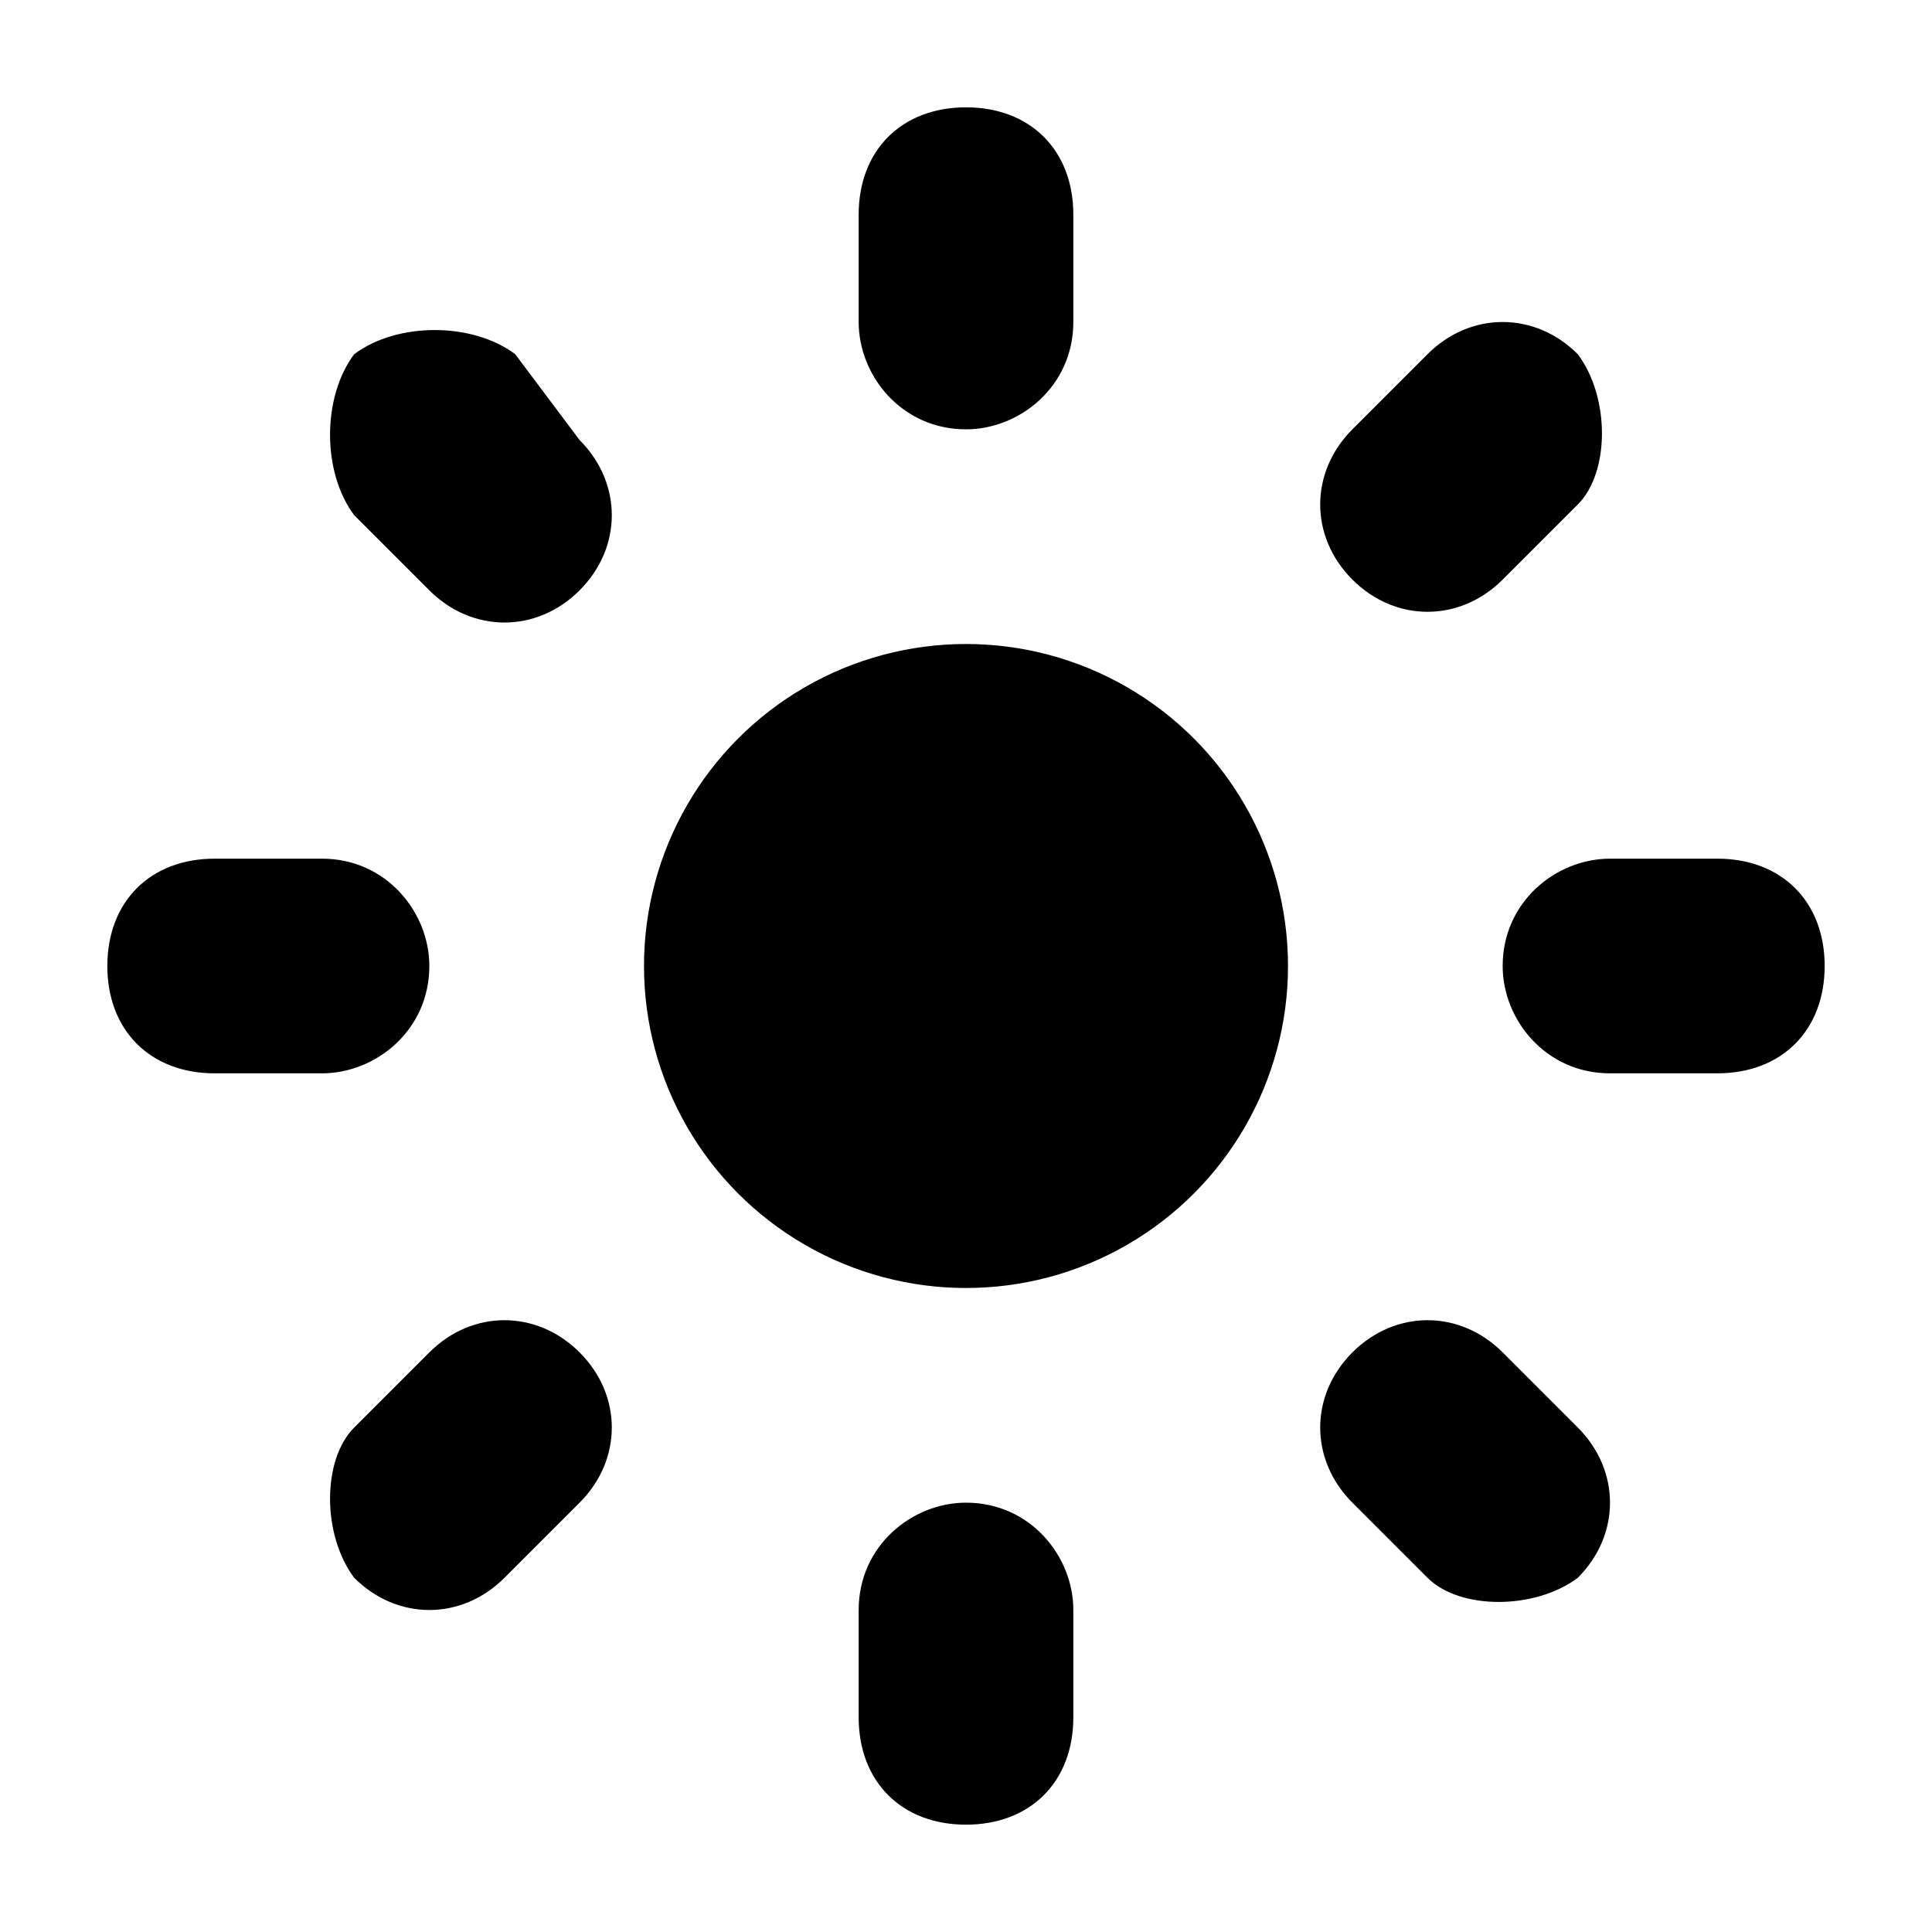 <svg xmlns="http://www.w3.org/2000/svg" viewBox="0 0 18 18"><circle cx="9" cy="9" r="3"/><path d="M9 1c-.6 0-1 .4-1 1v1c0 .5.4 1 1 1 .5 0 1-.4 1-1V2c0-.6-.4-1-1-1zM3.3 3.3c-.3.4-.3 1.1 0 1.5l.7.7c.4.4 1 .4 1.4 0s.4-1 0-1.4l-.6-.8c-.4-.3-1.1-.3-1.5 0zM1 9c0 .6.4 1 1 1h1c.5 0 1-.4 1-1 0-.5-.4-1-1-1H2c-.6 0-1 .4-1 1zm2.3 5.7c.4.4 1 .4 1.4 0l.7-.7c.4-.4.4-1 0-1.4s-1-.4-1.4 0l-.7.7c-.3.3-.3 1 0 1.4zM9 17c.6 0 1-.4 1-1v-1c0-.5-.4-1-1-1-.5 0-1 .4-1 1v1c0 .6.4 1 1 1zm5.7-2.3c.4-.4.4-1 0-1.4l-.7-.7c-.4-.4-1-.4-1.4 0s-.4 1 0 1.4l.7.7c.3.3 1 .3 1.4 0zM17 9c0-.6-.4-1-1-1h-1c-.5 0-1 .4-1 1 0 .5.4 1 1 1h1c.6 0 1-.4 1-1zm-2.3-5.7c-.4-.4-1-.4-1.4 0l-.7.7c-.4.4-.4 1 0 1.4s1 .4 1.4 0l.7-.7c.3-.3.3-1 0-1.4z"/></svg>